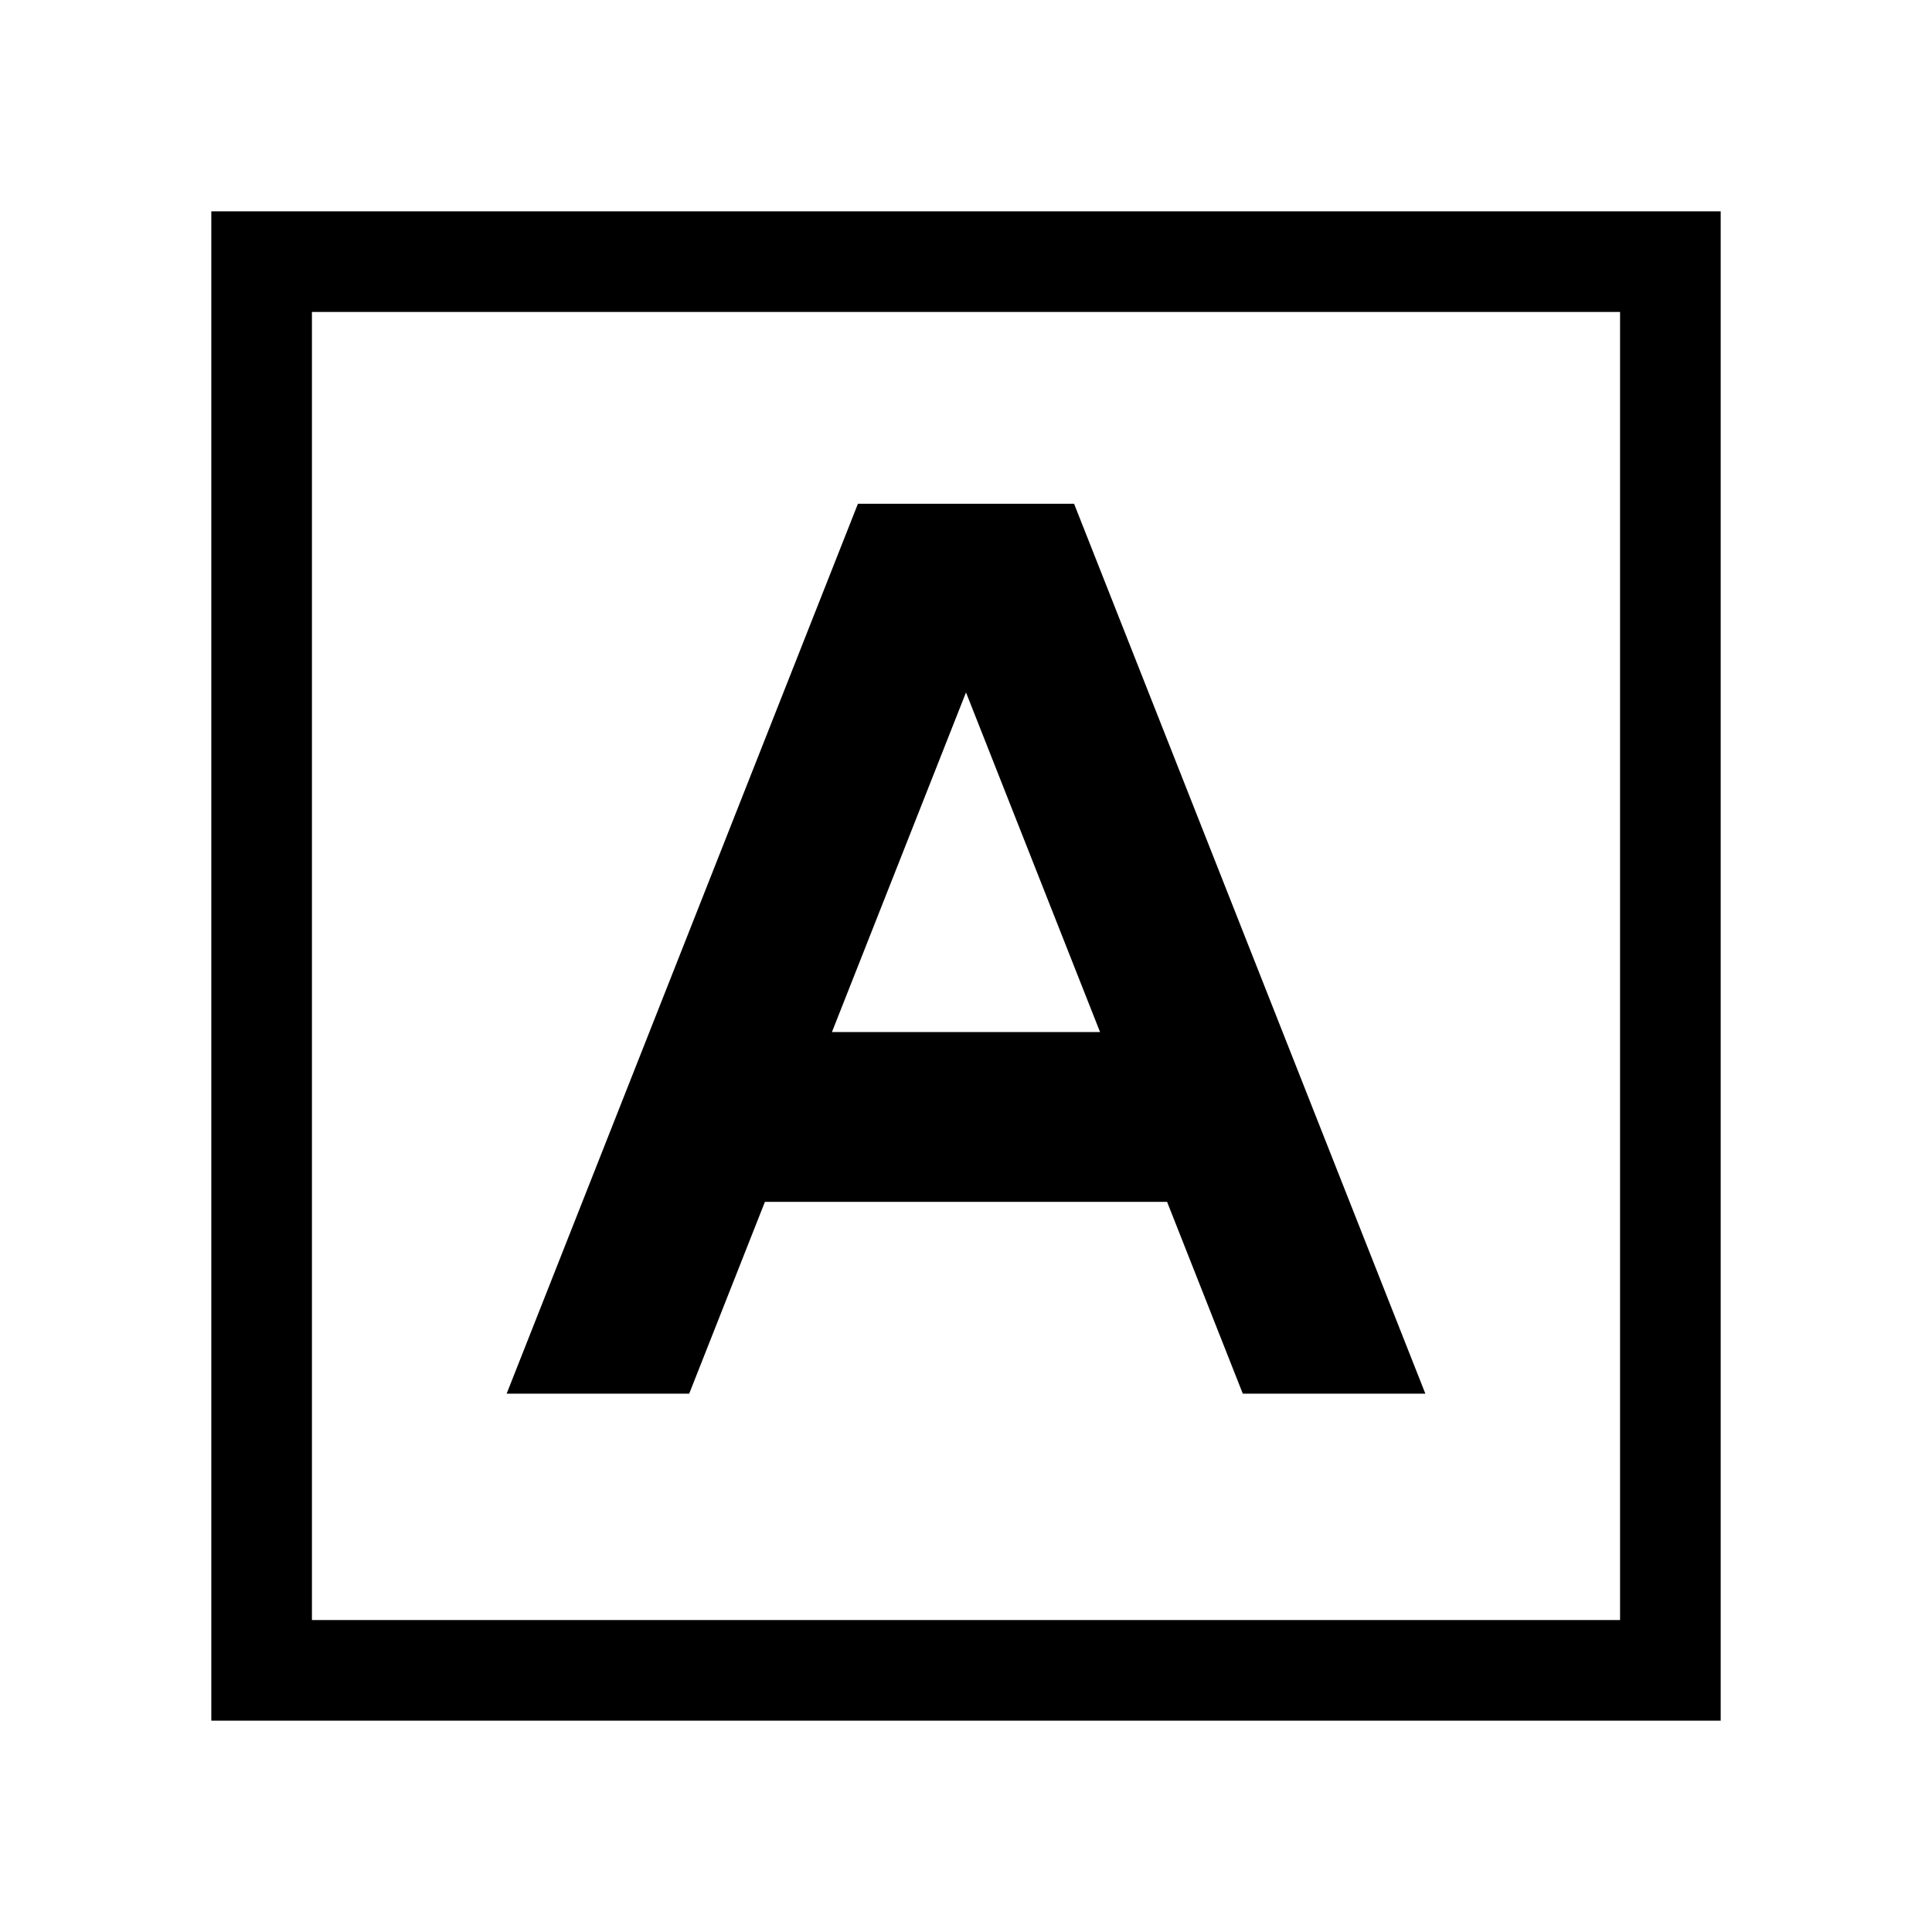 <svg xmlns="http://www.w3.org/2000/svg" width="100%" height="100%" viewBox="-51.2 -51.2 614.4 614.4"><path fill="currentColor" d="M221.631 109L109.92 392h58.055l24.079-61h127.892l24.079 61h58.055L290.369 109zm-8.261 168L256 169l42.63 108z" class="ci-primary"/><path fill="currentColor" d="M16 496h480V16H16zM48 48h416v416H48z" class="ci-primary"/></svg>